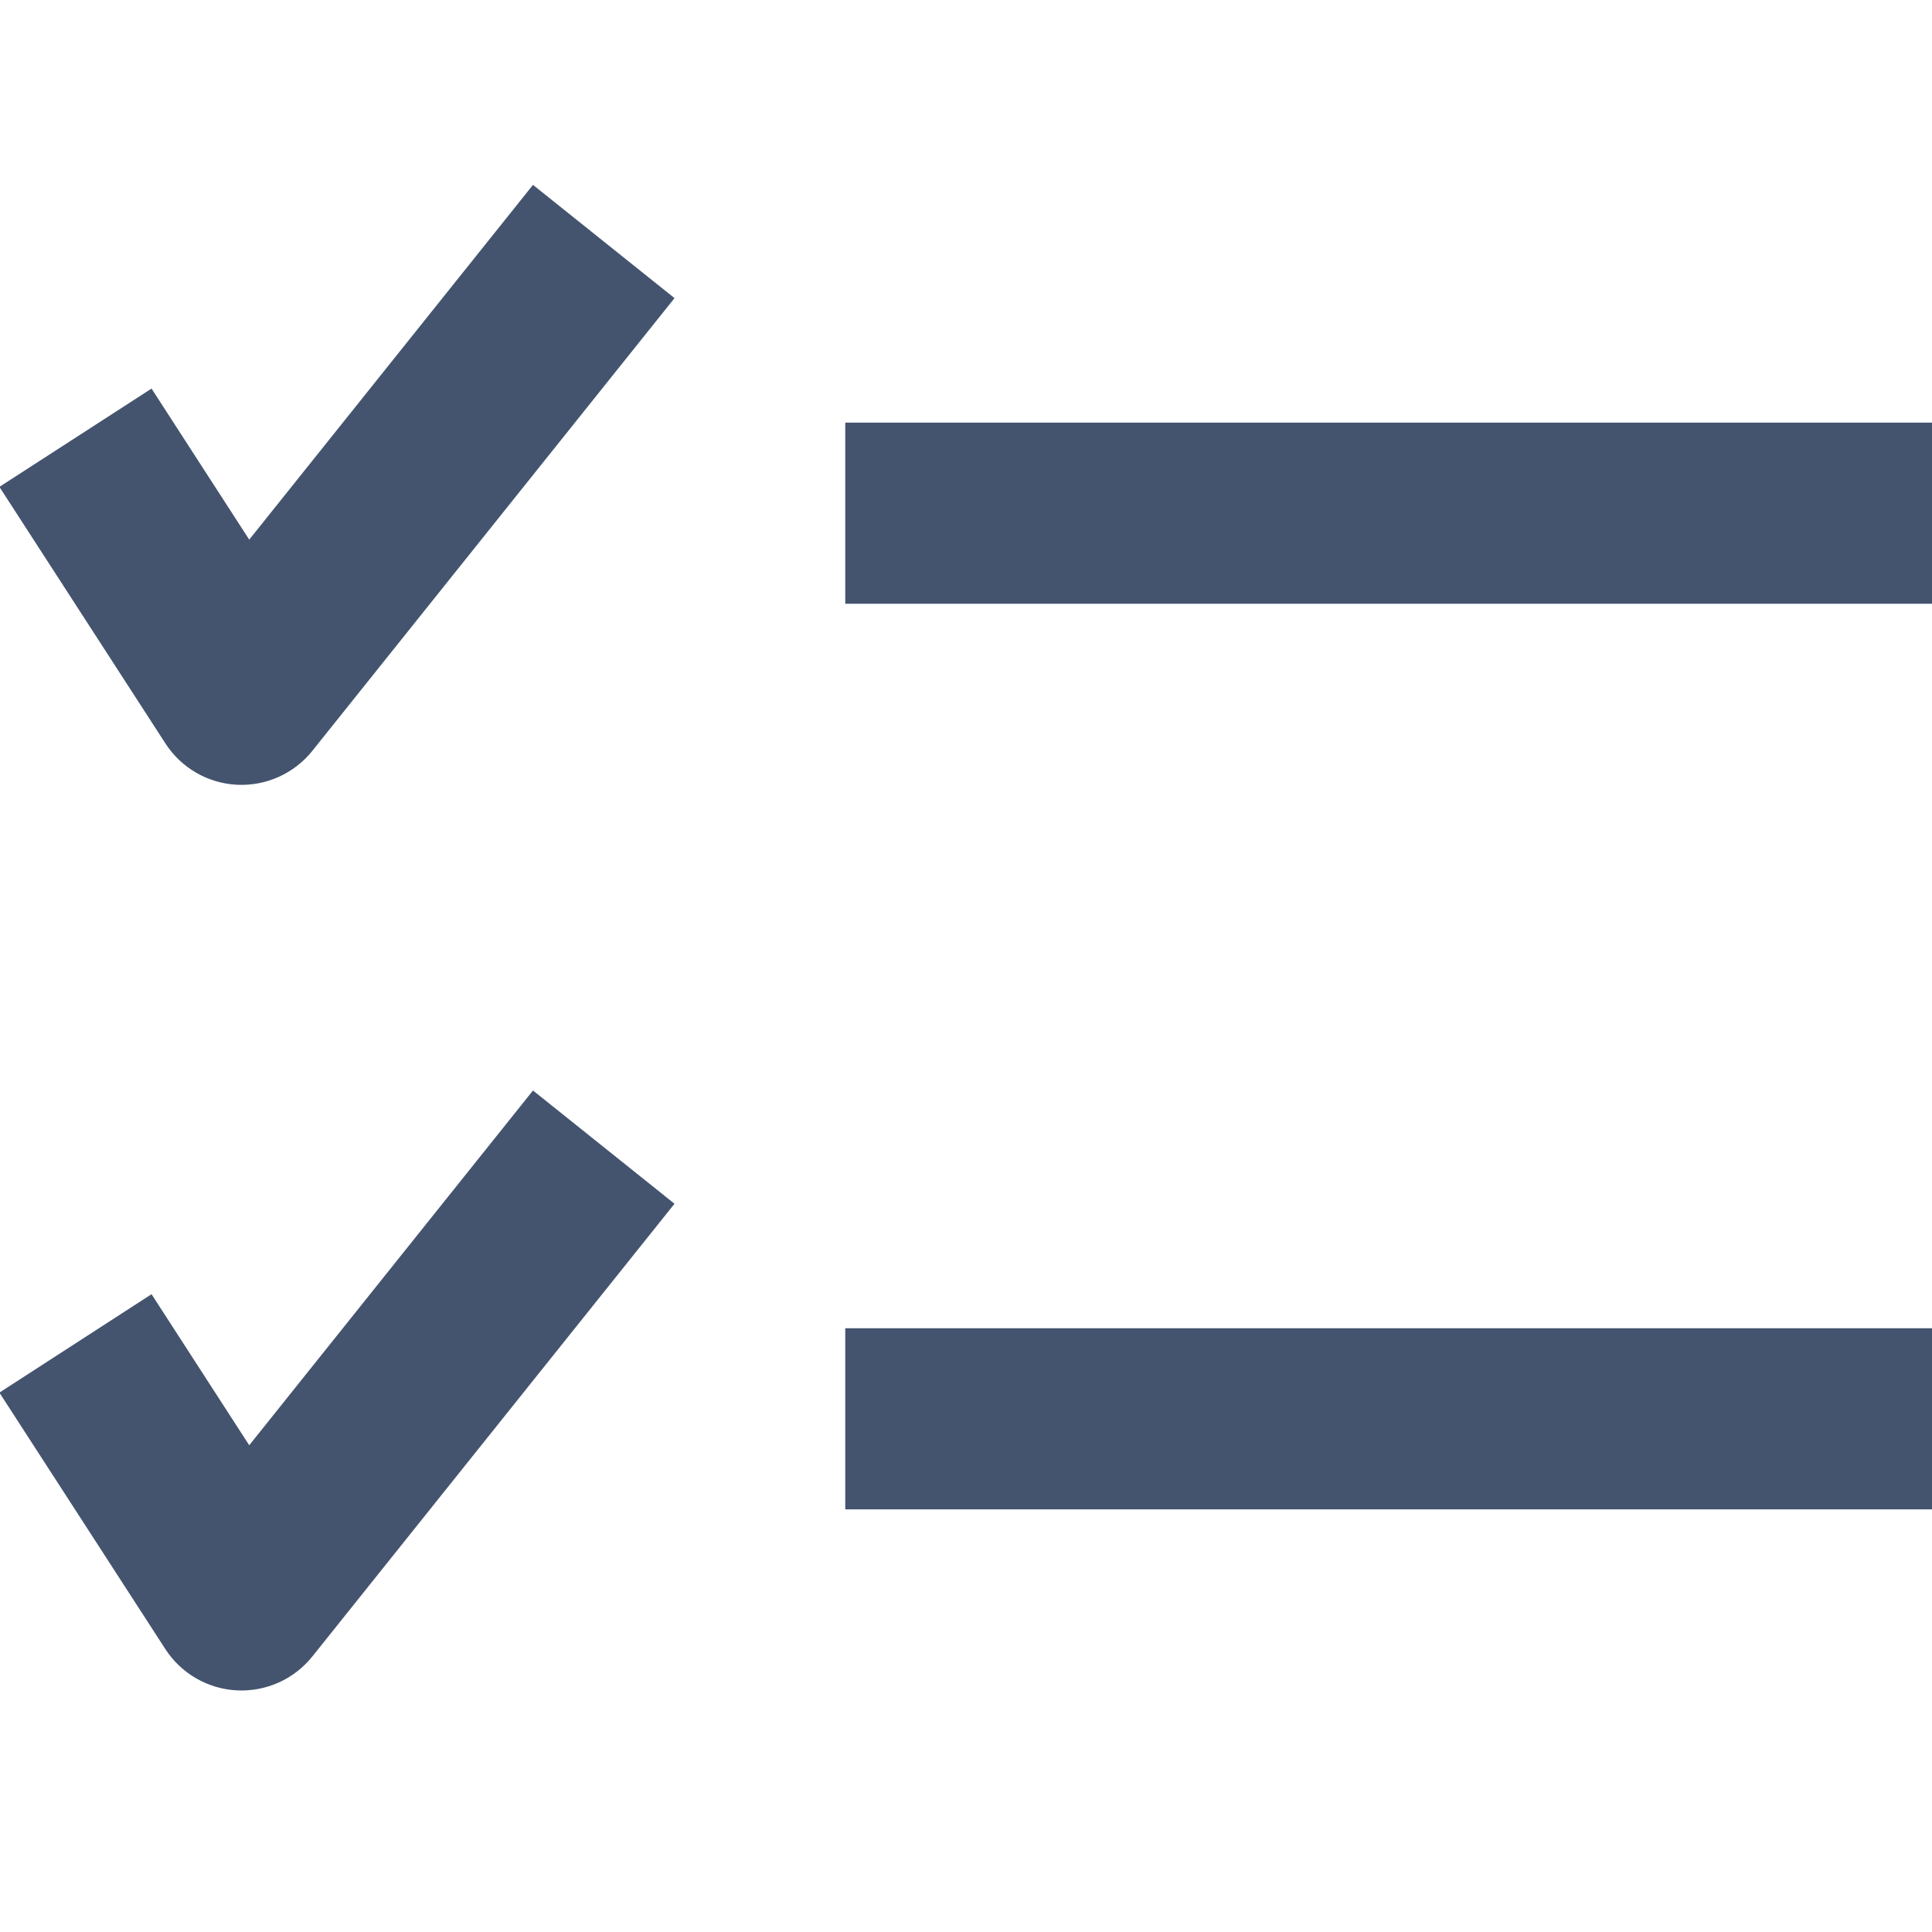 <svg width="16" height="16" viewBox="0 0 16 16" fill="none" xmlns="http://www.w3.org/2000/svg">
<path fill-rule="evenodd" clip-rule="evenodd" d="M5.586 2.469L2.586 6.219C2.435 6.407 2.203 6.511 1.962 6.499C1.722 6.487 1.501 6.36 1.37 6.157L-0.005 4.032L1.255 3.218L2.064 4.469L4.414 1.531L5.586 2.469ZM5.586 9.969L2.586 13.719C2.435 13.907 2.203 14.011 1.962 13.999C1.722 13.987 1.501 13.86 1.37 13.658L-0.005 11.533L1.255 10.718L2.064 11.969L4.414 9.031L5.586 9.969Z" fill="#44546F"/>
<path fill-rule="evenodd" clip-rule="evenodd" d="M16 5L7 5V3.5L16 3.5V5ZM16 12.5L7 12.5L7 11L16 11V12.5Z" fill="#44546F"/>
</svg>

